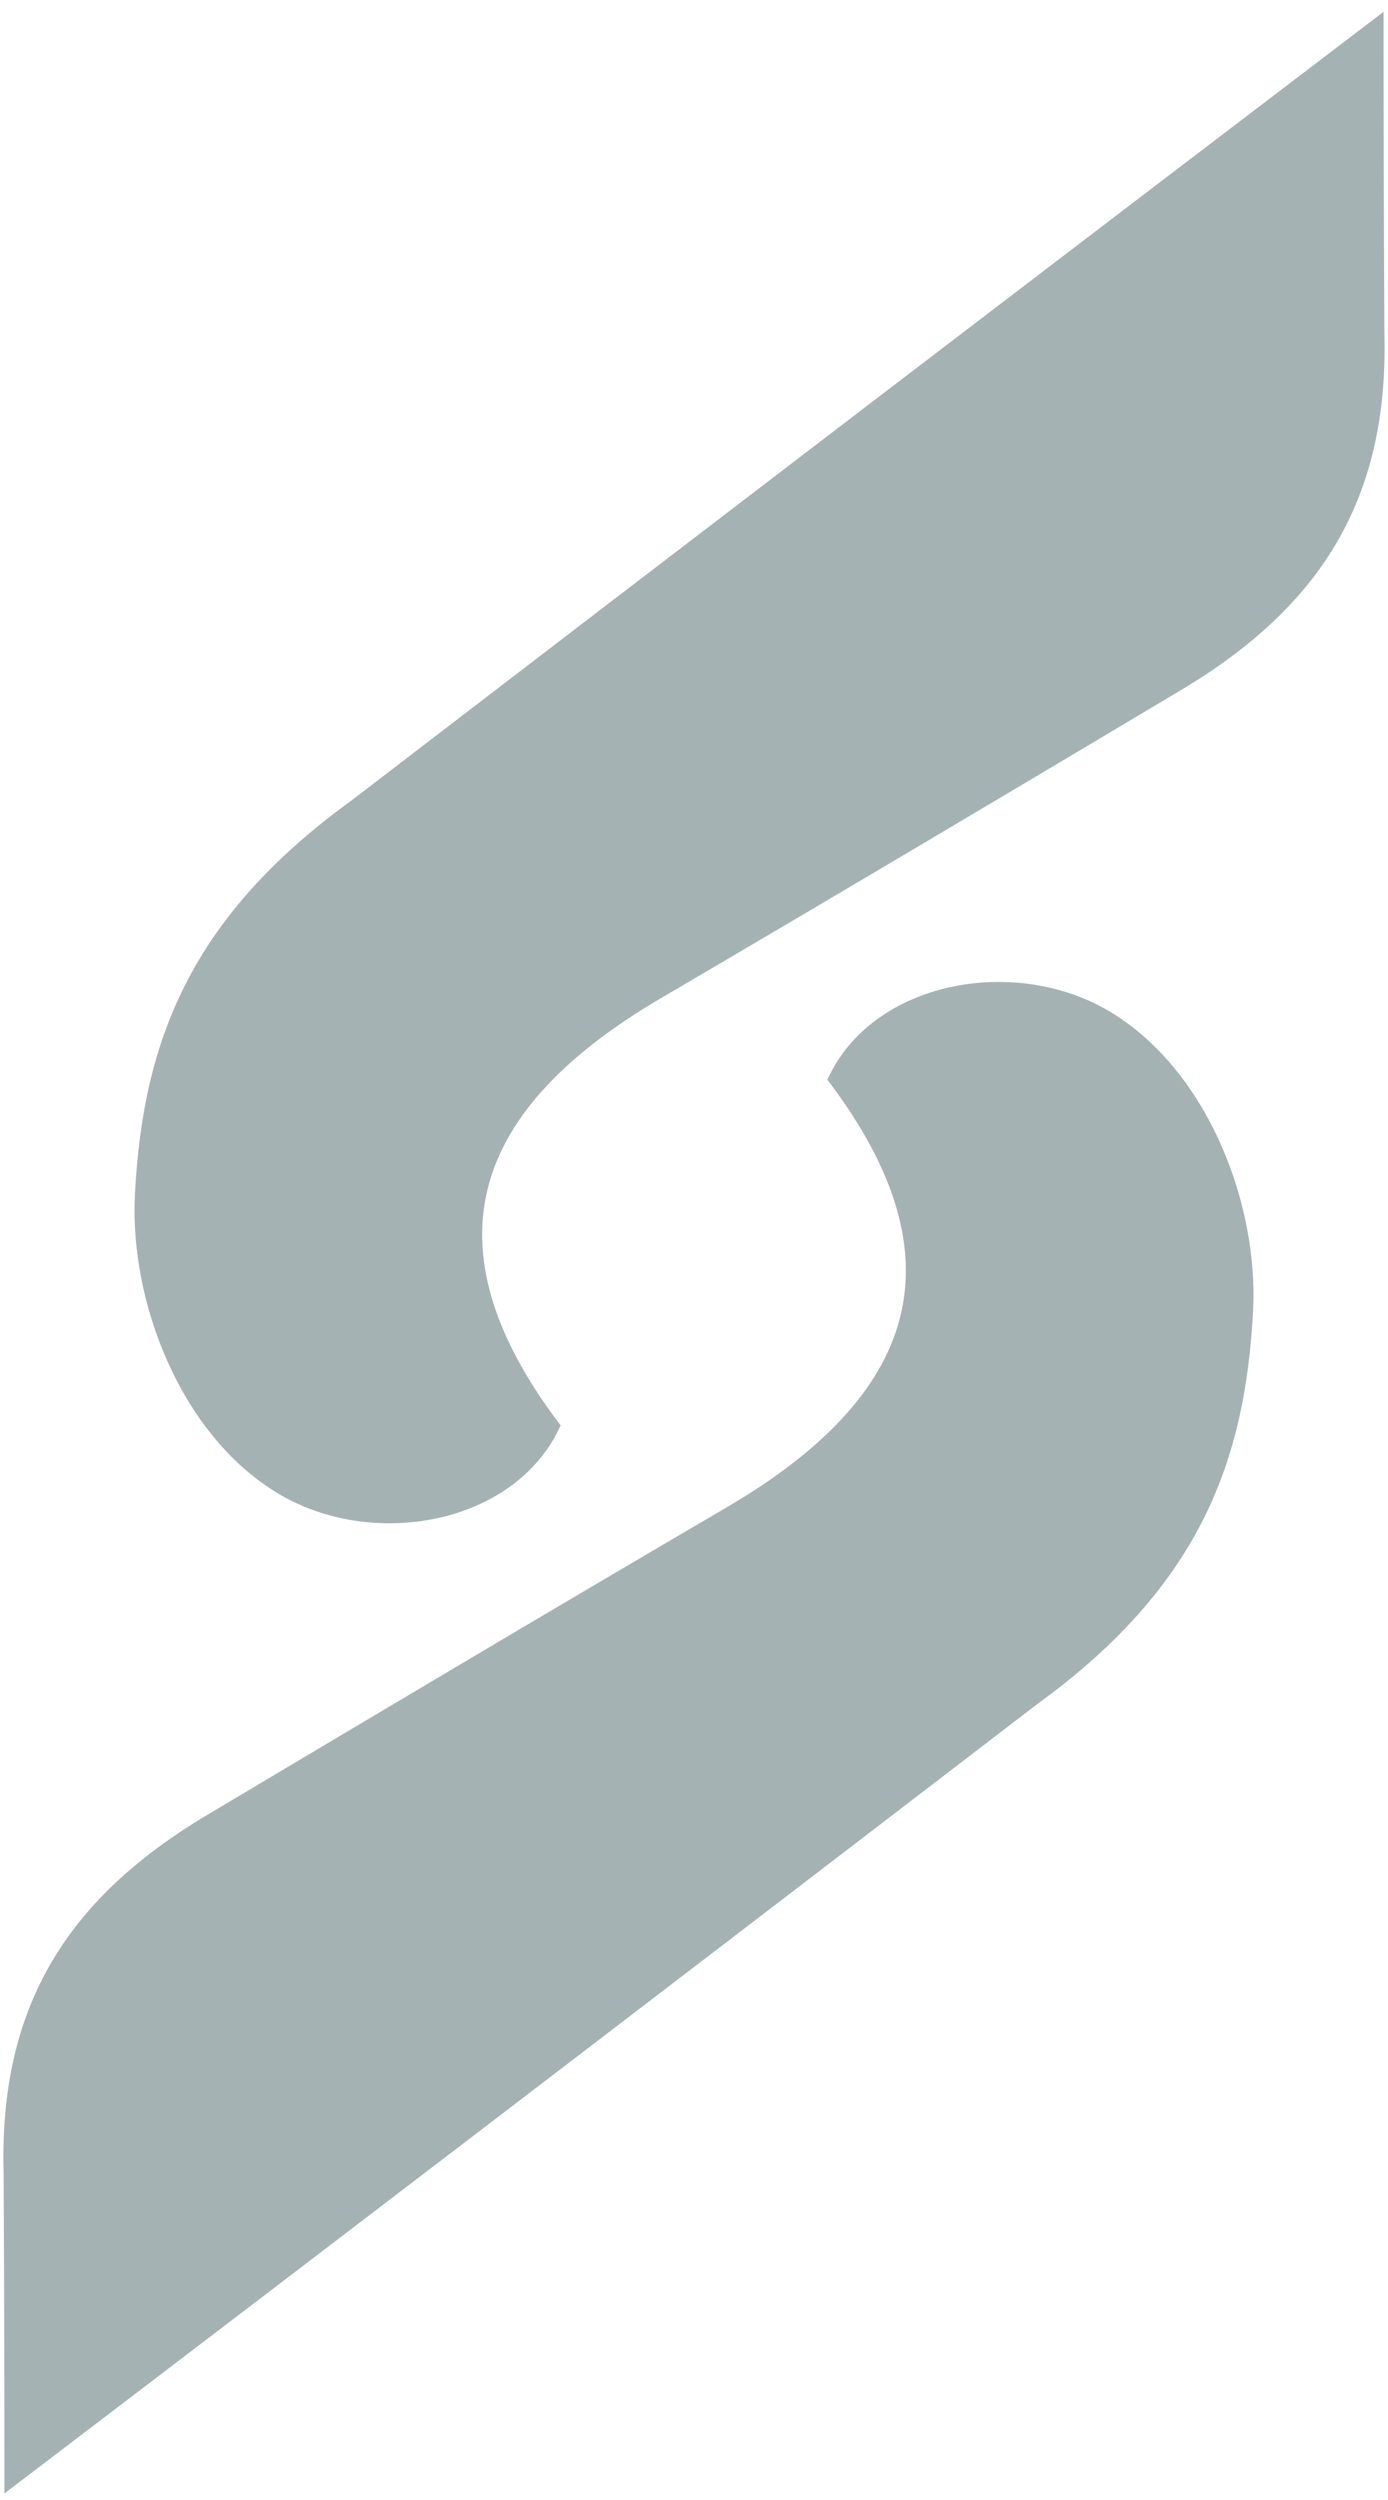 <svg width="10" height="18" viewBox="0 0 10 18" fill="none" xmlns="http://www.w3.org/2000/svg">
<path fill-rule="evenodd" clip-rule="evenodd" d="M1.492 13.068C2.723 12.335 3.994 11.579 5.232 10.855C6.605 10.052 6.947 9.069 5.961 7.774C6.282 7.06 7.325 6.868 8.015 7.295C8.706 7.722 9.067 8.672 9.028 9.435C8.972 10.52 8.644 11.421 7.471 12.271C4.995 14.169 2.515 16.064 0.032 17.953C0.032 17.183 0.03 16.413 0.026 15.643C-0.007 14.443 0.487 13.667 1.492 13.068Z" fill="#A5B2B3"/>
<path fill-rule="evenodd" clip-rule="evenodd" d="M8.508 4.969C7.277 5.703 6.006 6.458 4.768 7.183C3.395 7.986 3.053 8.968 4.039 10.263C3.718 10.978 2.675 11.17 1.985 10.742C1.294 10.315 0.933 9.365 0.972 8.602C1.028 7.517 1.356 6.616 2.529 5.766C5.005 3.868 7.485 1.974 9.968 0.085C9.968 0.854 9.97 1.624 9.974 2.394C10.007 3.594 9.513 4.37 8.508 4.969Z" fill="#A5B2B3"/>
</svg>
